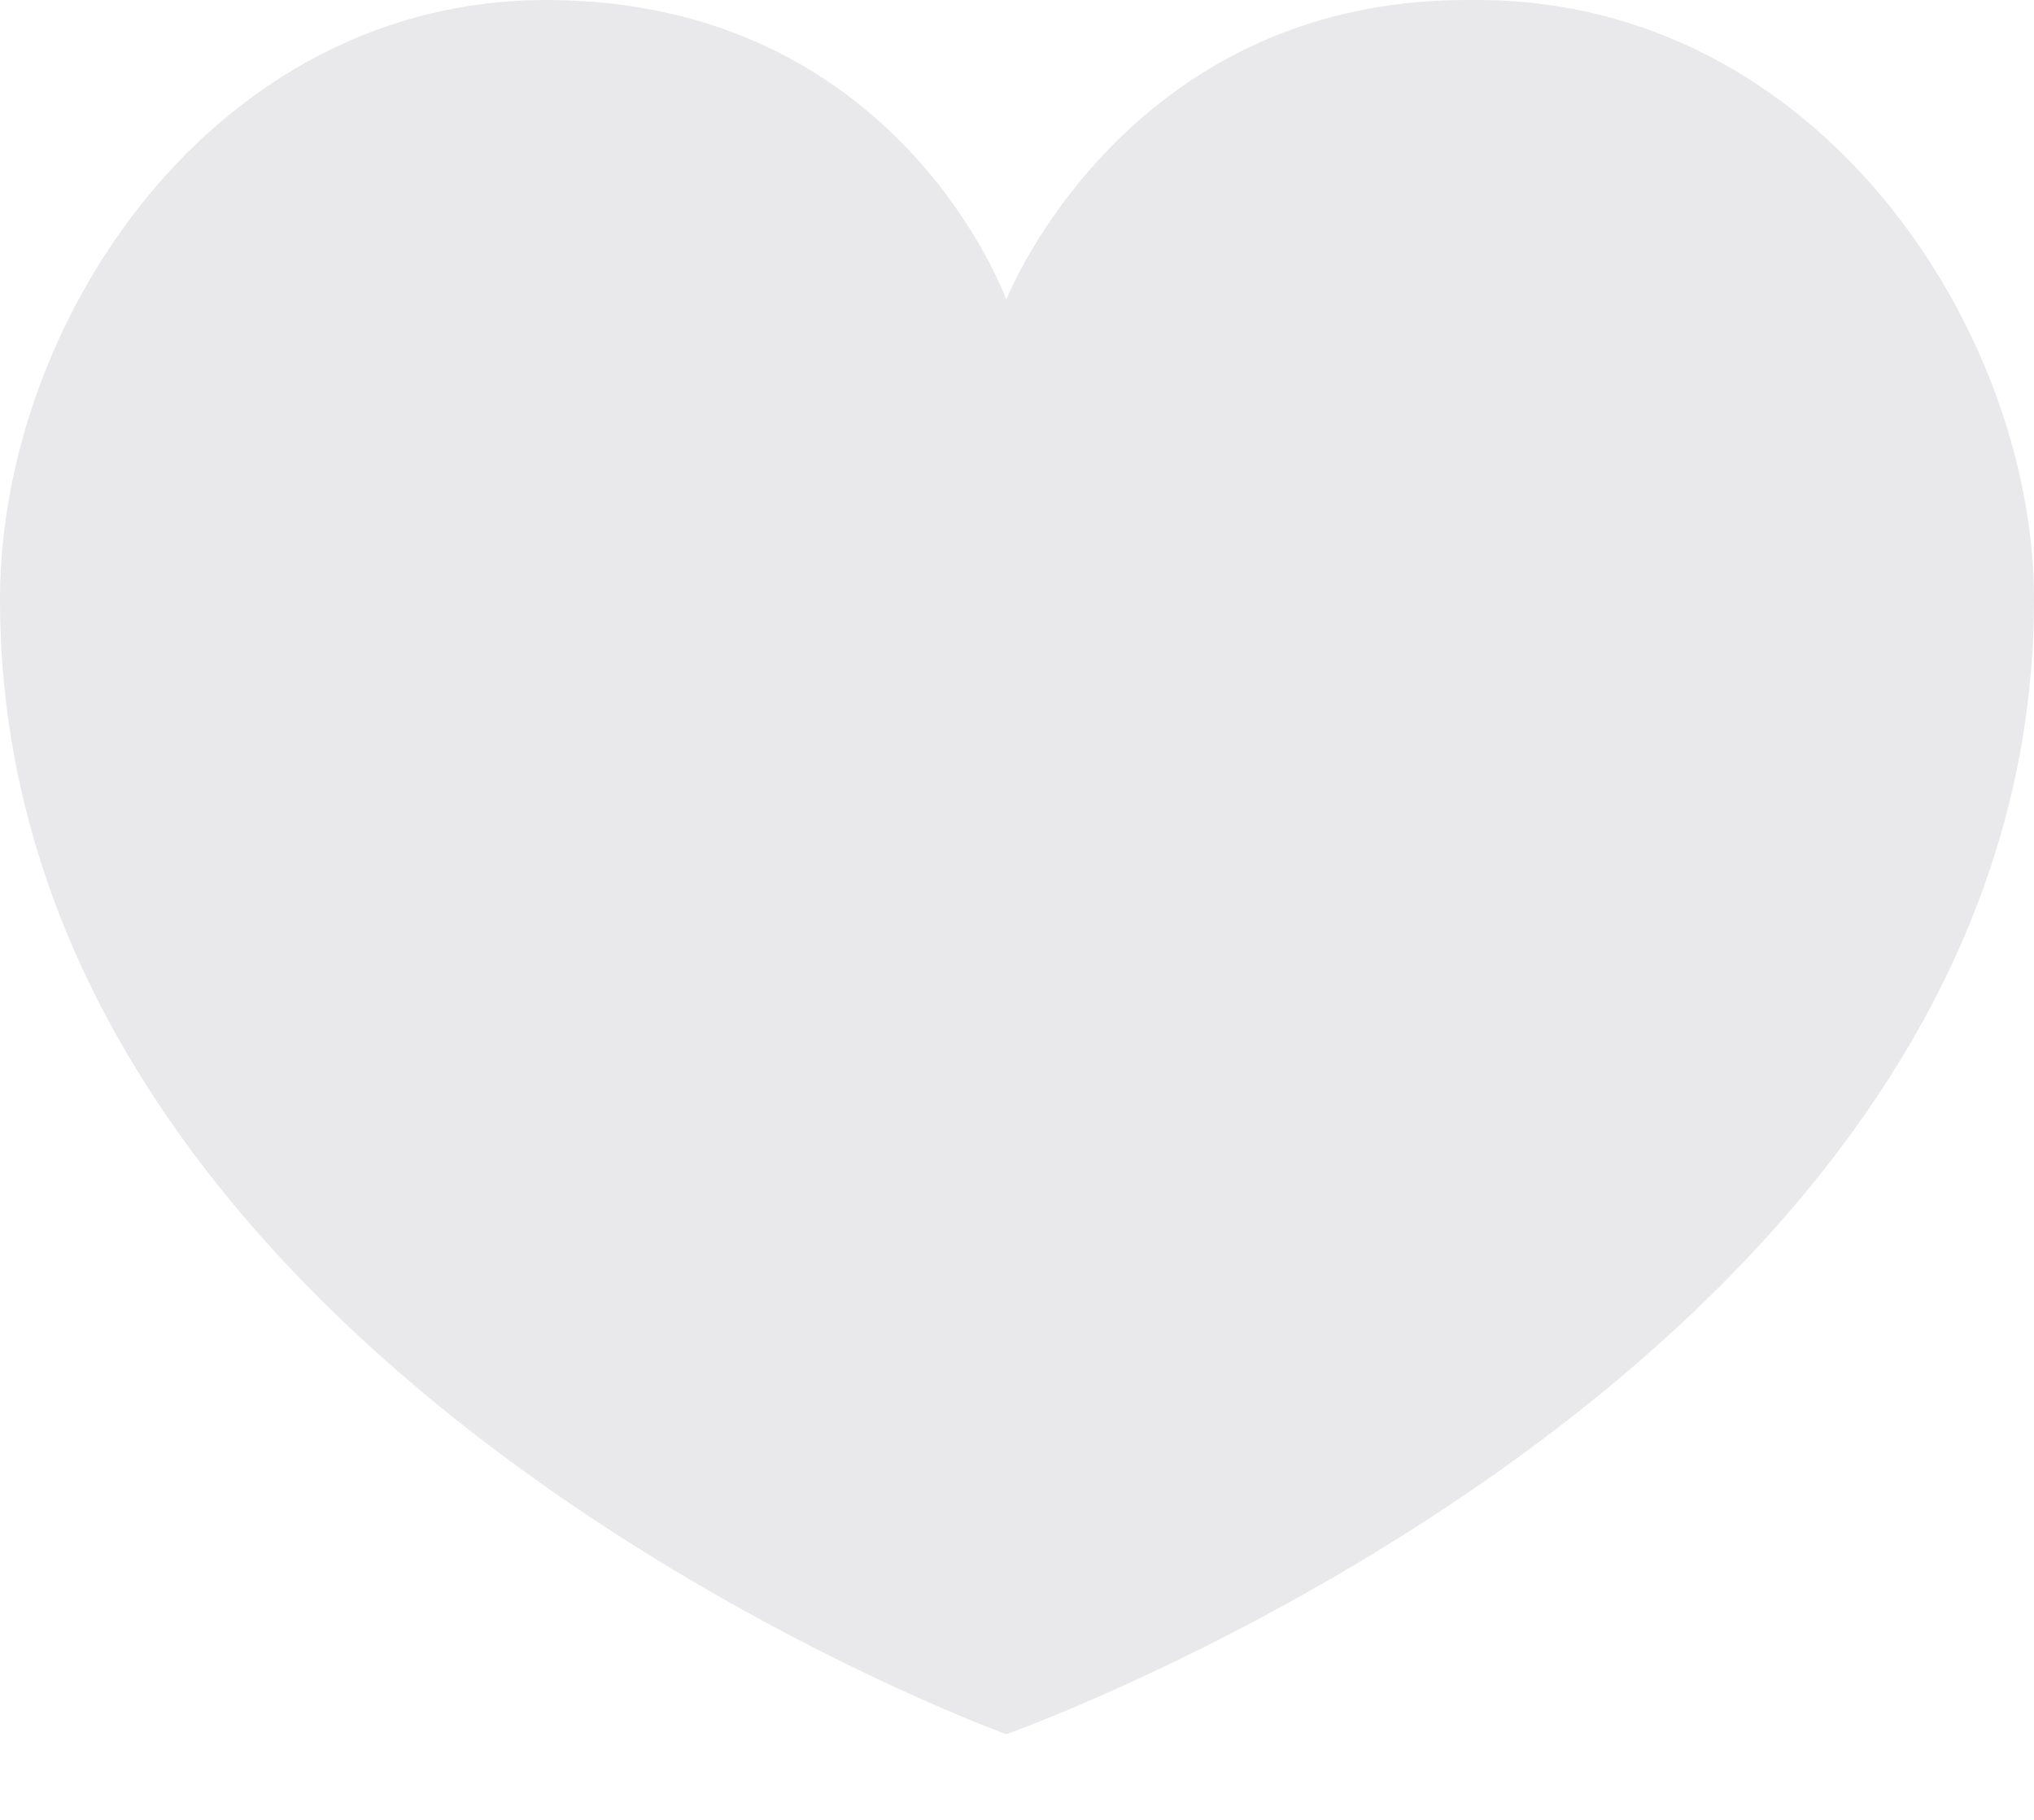 <svg width="19" height="17" xmlns="http://www.w3.org/2000/svg"><path d="M13.7 0c-3.2 0-4.3 2.8-4.3 2.8S8.4 0 5.1 0C2 0 0 3 0 5.6c0 7.2 9.4 10.6 9.4 10.6S19 12.8 19 5.6c0-2.5-2-5.6-5.2-5.6z" fill="#E9E8EA" fill-rule="nonzero"/></svg>